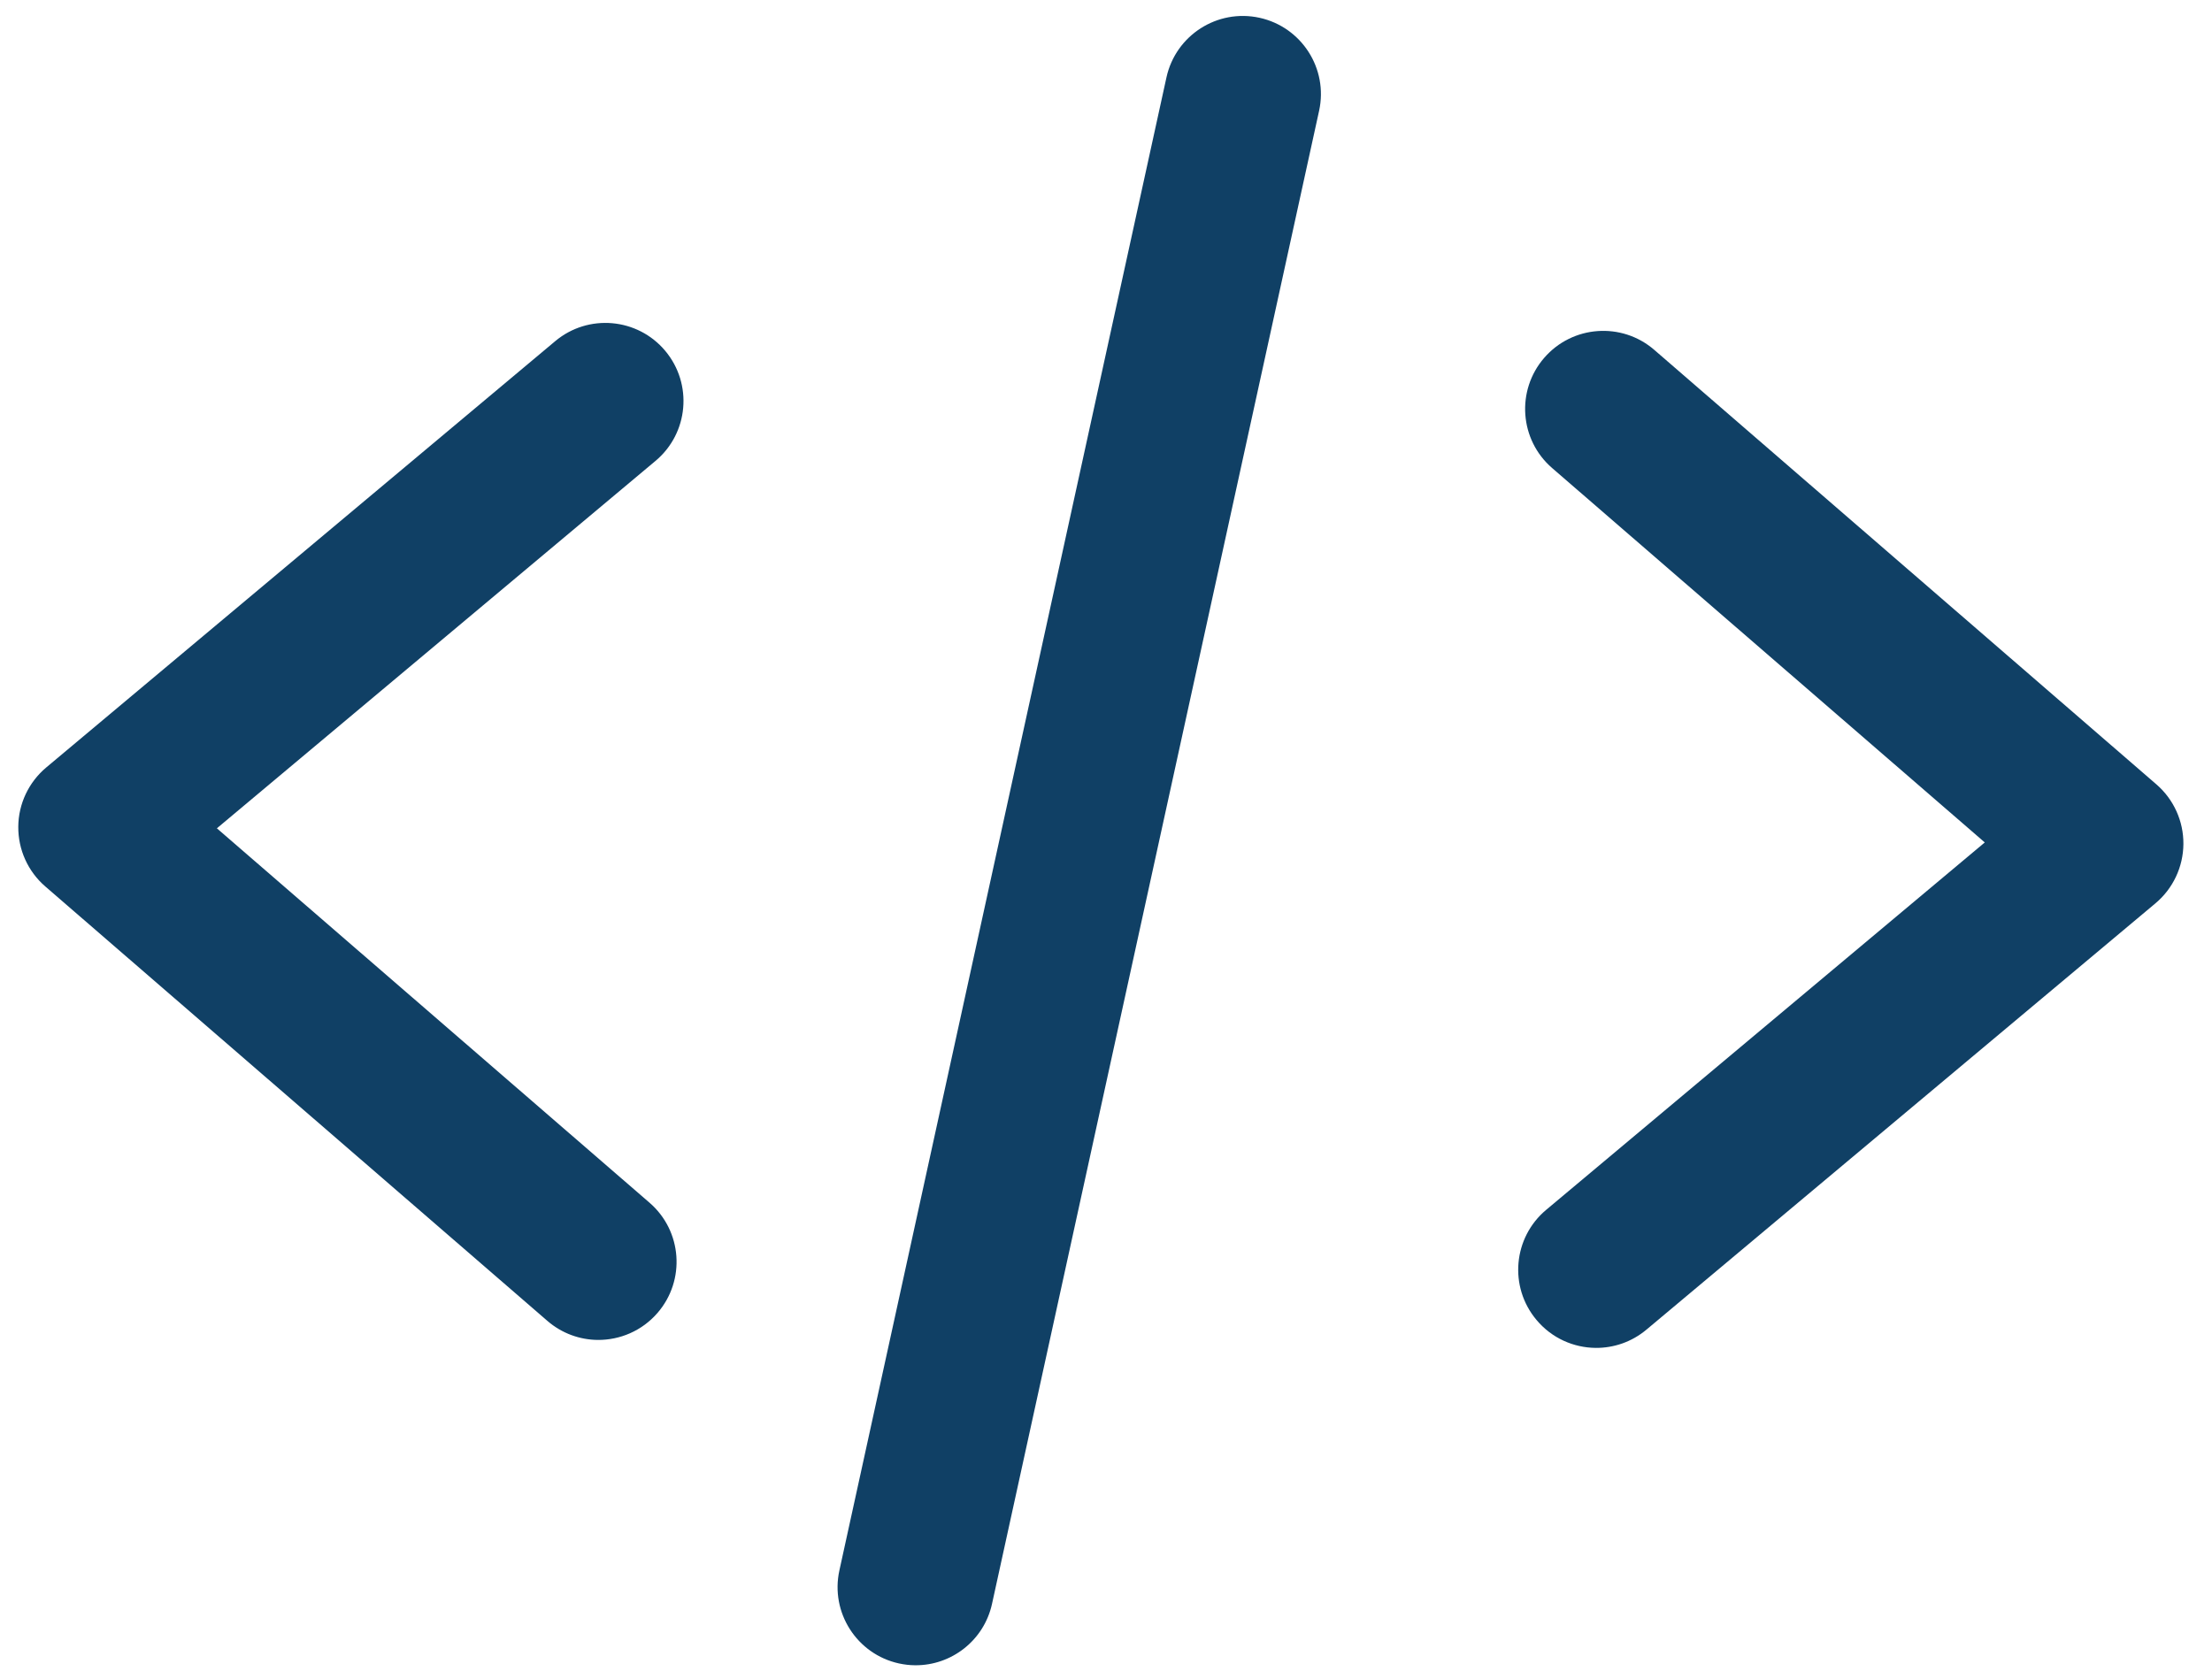 <svg width="83" height="63" viewBox="0 0 83 63" fill="none" xmlns="http://www.w3.org/2000/svg">
    <path
        d="M22.429 50.288C21.759 50.282 21.085 50.046 20.538 49.572L1.698 33.268C1.048 32.705 0.679 31.887 0.686 31.027C0.692 30.168 1.077 29.356 1.734 28.804L20.833 12.804C22.073 11.764 23.922 11.927 24.962 13.168C26.001 14.409 25.839 16.258 24.597 17.297L8.138 31.087L24.373 45.139C25.598 46.199 25.731 48.05 24.672 49.274C24.086 49.951 23.259 50.294 22.429 50.288Z"
        fill="#104065" />
    <path
        d="M59.876 50.587C59.047 50.58 58.225 50.223 57.652 49.536C56.611 48.296 56.775 46.447 58.015 45.407L74.474 31.617L58.239 17.565C57.016 16.507 56.882 14.655 57.942 13.431C59 12.207 60.853 12.073 62.075 13.133L80.914 29.438C81.564 30.001 81.934 30.819 81.927 31.677C81.92 32.538 81.537 33.349 80.878 33.902L61.779 49.902C61.224 50.367 60.547 50.592 59.876 50.587Z"
        fill="#104065" />
    <path
        d="M34.34 62.498C34.139 62.497 33.937 62.474 33.732 62.43C32.151 62.083 31.15 60.519 31.496 58.939L43.769 2.903C44.116 1.323 45.678 0.321 47.26 0.667C48.841 1.014 49.843 2.576 49.496 4.158L37.223 60.194C36.921 61.572 35.696 62.509 34.34 62.498Z"
        fill="#104065" />
</svg>